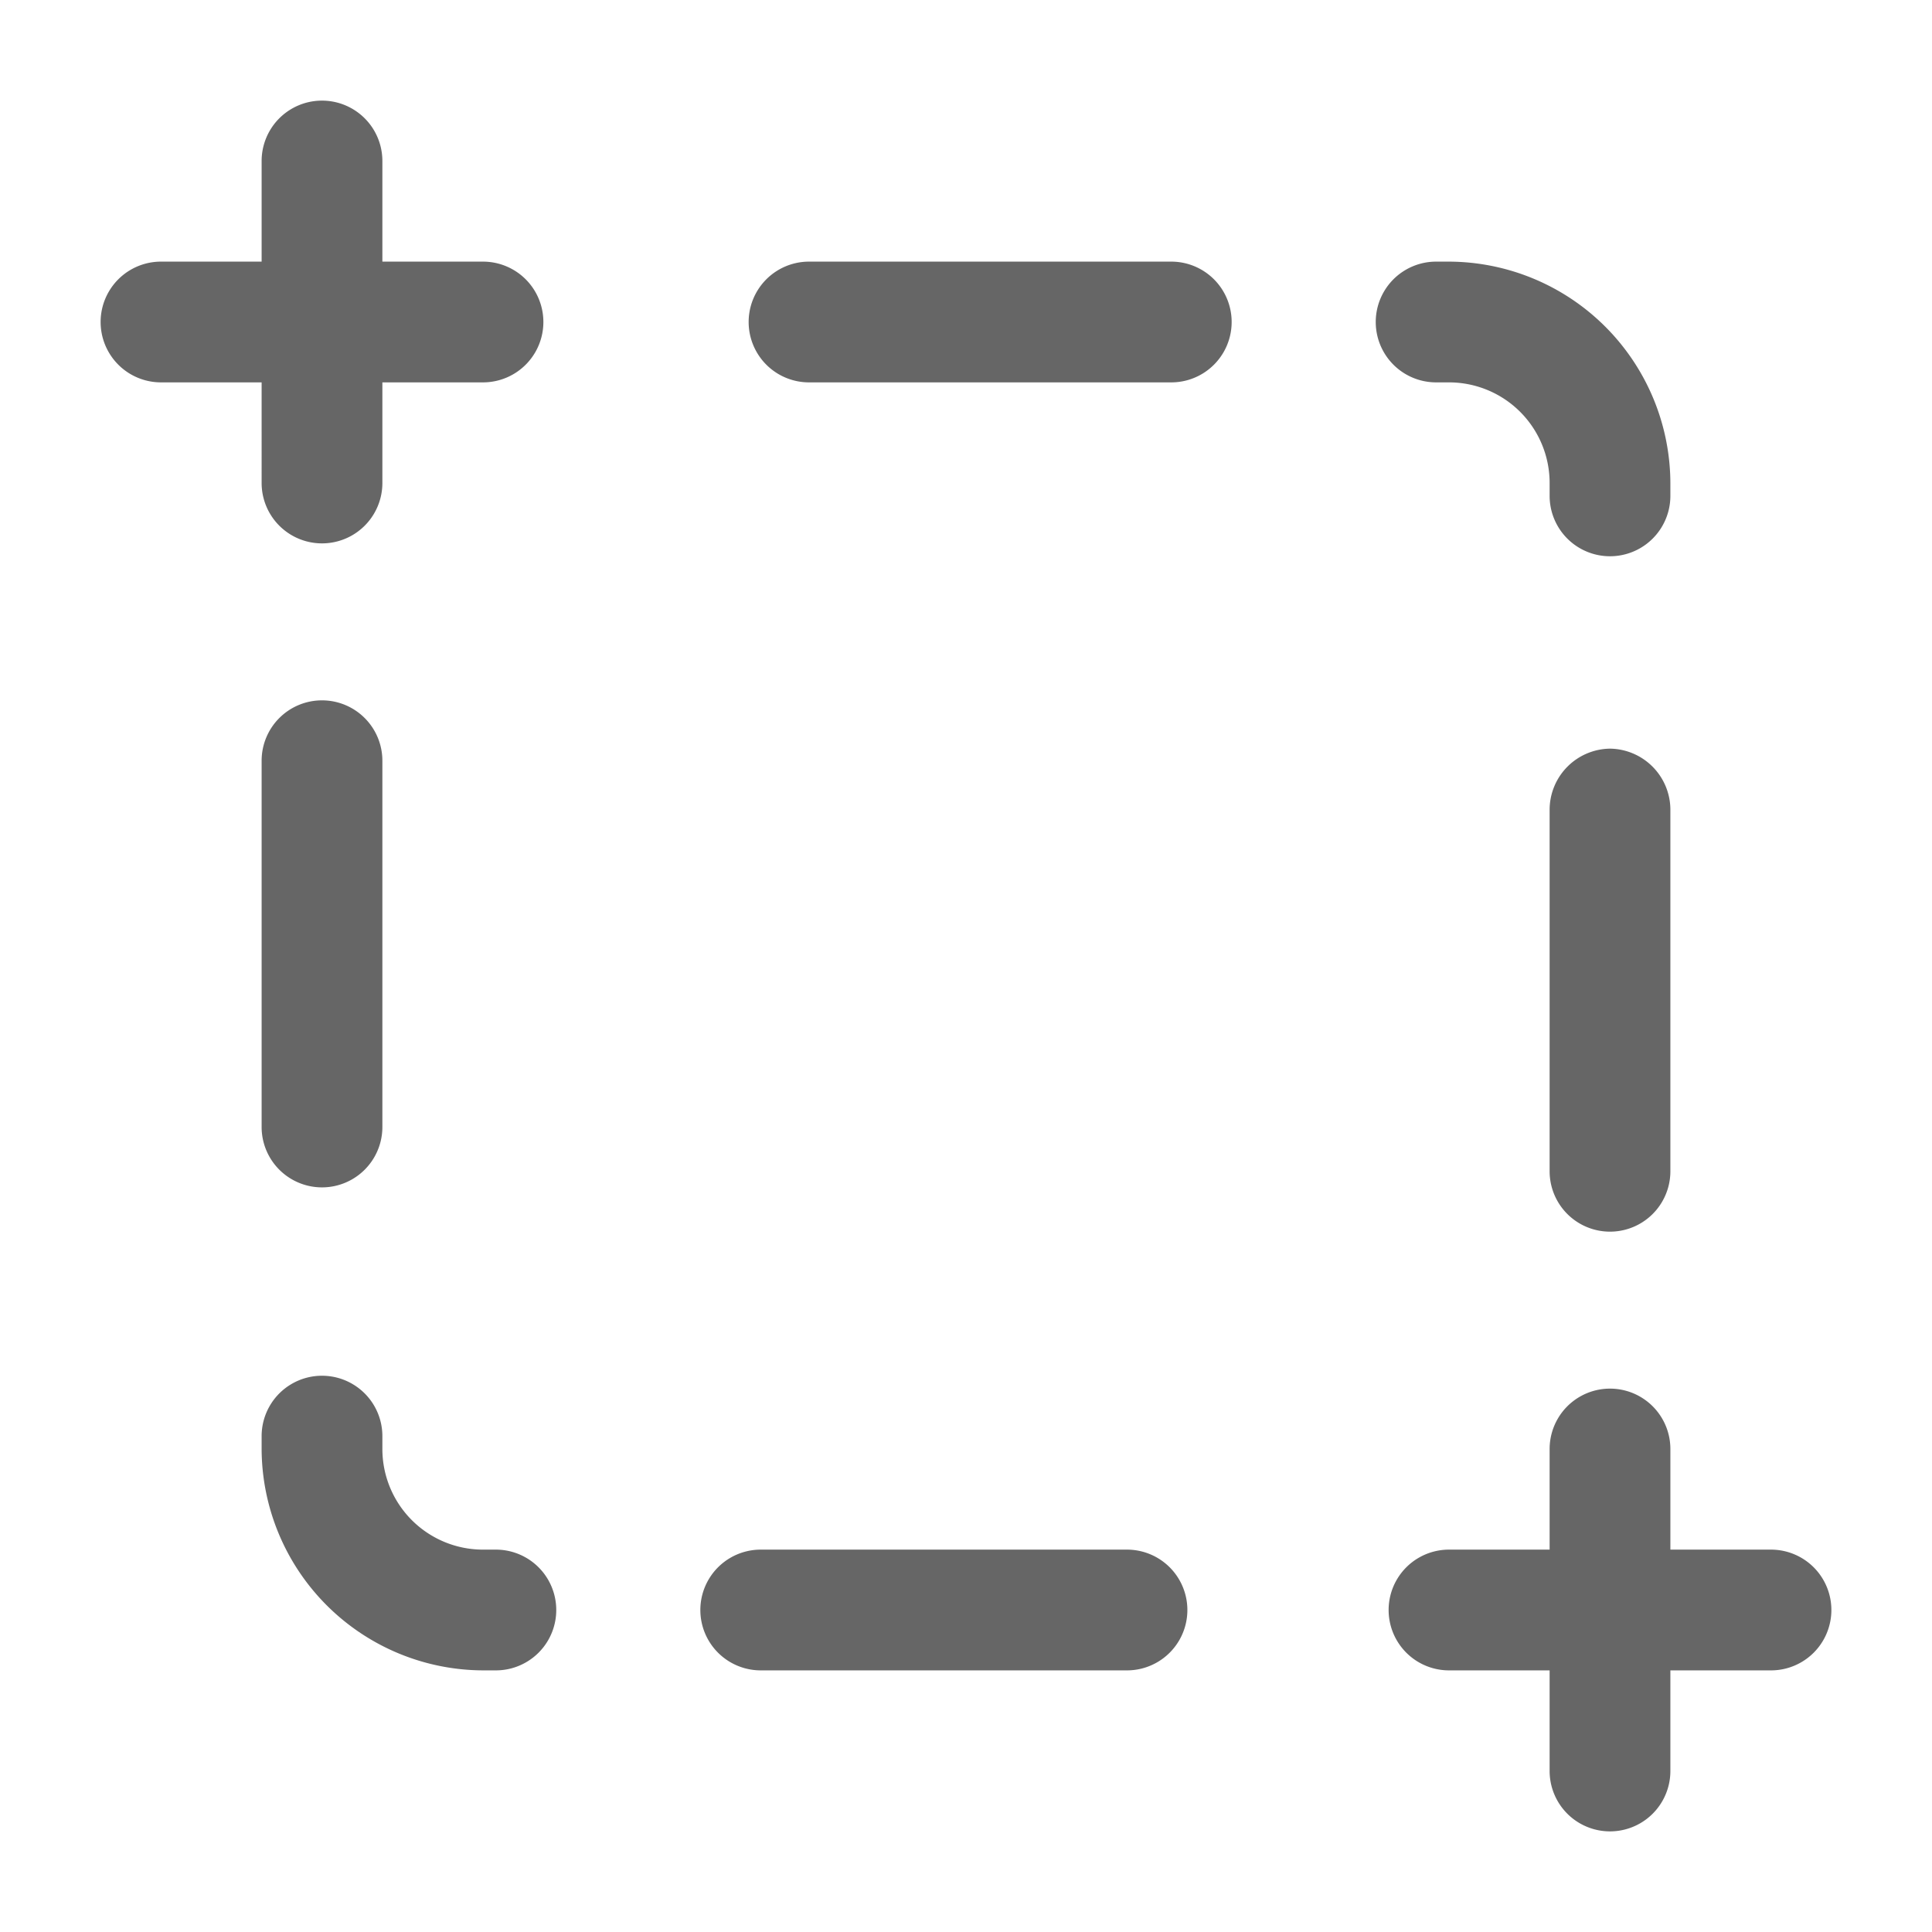 <?xml version="1.0" standalone="no"?><!DOCTYPE svg PUBLIC "-//W3C//DTD SVG 1.1//EN" "http://www.w3.org/Graphics/SVG/1.1/DTD/svg11.dtd"><svg class="icon" width="128px" height="128.00px" viewBox="0 0 1024 1024" version="1.1" xmlns="http://www.w3.org/2000/svg"><path fill="#666666" d="M597.333 821.333H403.2a32 32 0 0 0 0 64H597.333a32 32 0 1 0 0-64zM262.827 821.333H256A53.333 53.333 0 0 1 202.667 768v-6.827a32 32 0 0 0-64 0V768A117.76 117.76 0 0 0 256 885.333h6.827a32 32 0 0 0 0-64zM170.667 371.2a32 32 0 0 0-32 32V597.333a32 32 0 0 0 64 0V403.2A32 32 0 0 0 170.667 371.2zM620.8 138.667h-192a32 32 0 0 0 0 64h192a32 32 0 0 0 0-64zM761.173 202.667H768A53.333 53.333 0 0 1 821.333 256v6.827a32 32 0 0 0 64 0V256A117.76 117.76 0 0 0 768 138.667h-6.827a32 32 0 0 0 0 64zM853.333 396.8a32.427 32.427 0 0 0-32 32v192a32 32 0 0 0 64 0v-192A32.427 32.427 0 0 0 853.333 396.8zM938.667 821.333h-53.333V768a32 32 0 0 0-64 0v53.333H768a32 32 0 0 0 0 64h53.333V938.667a32 32 0 0 0 64 0v-53.333H938.667a32 32 0 0 0 0-64zM138.667 256a32 32 0 0 0 64 0V202.667H256a32 32 0 0 0 0-64H202.667V85.333a32 32 0 0 0-64 0v53.333H85.333a32 32 0 0 0 0 64h53.333z" /></svg>